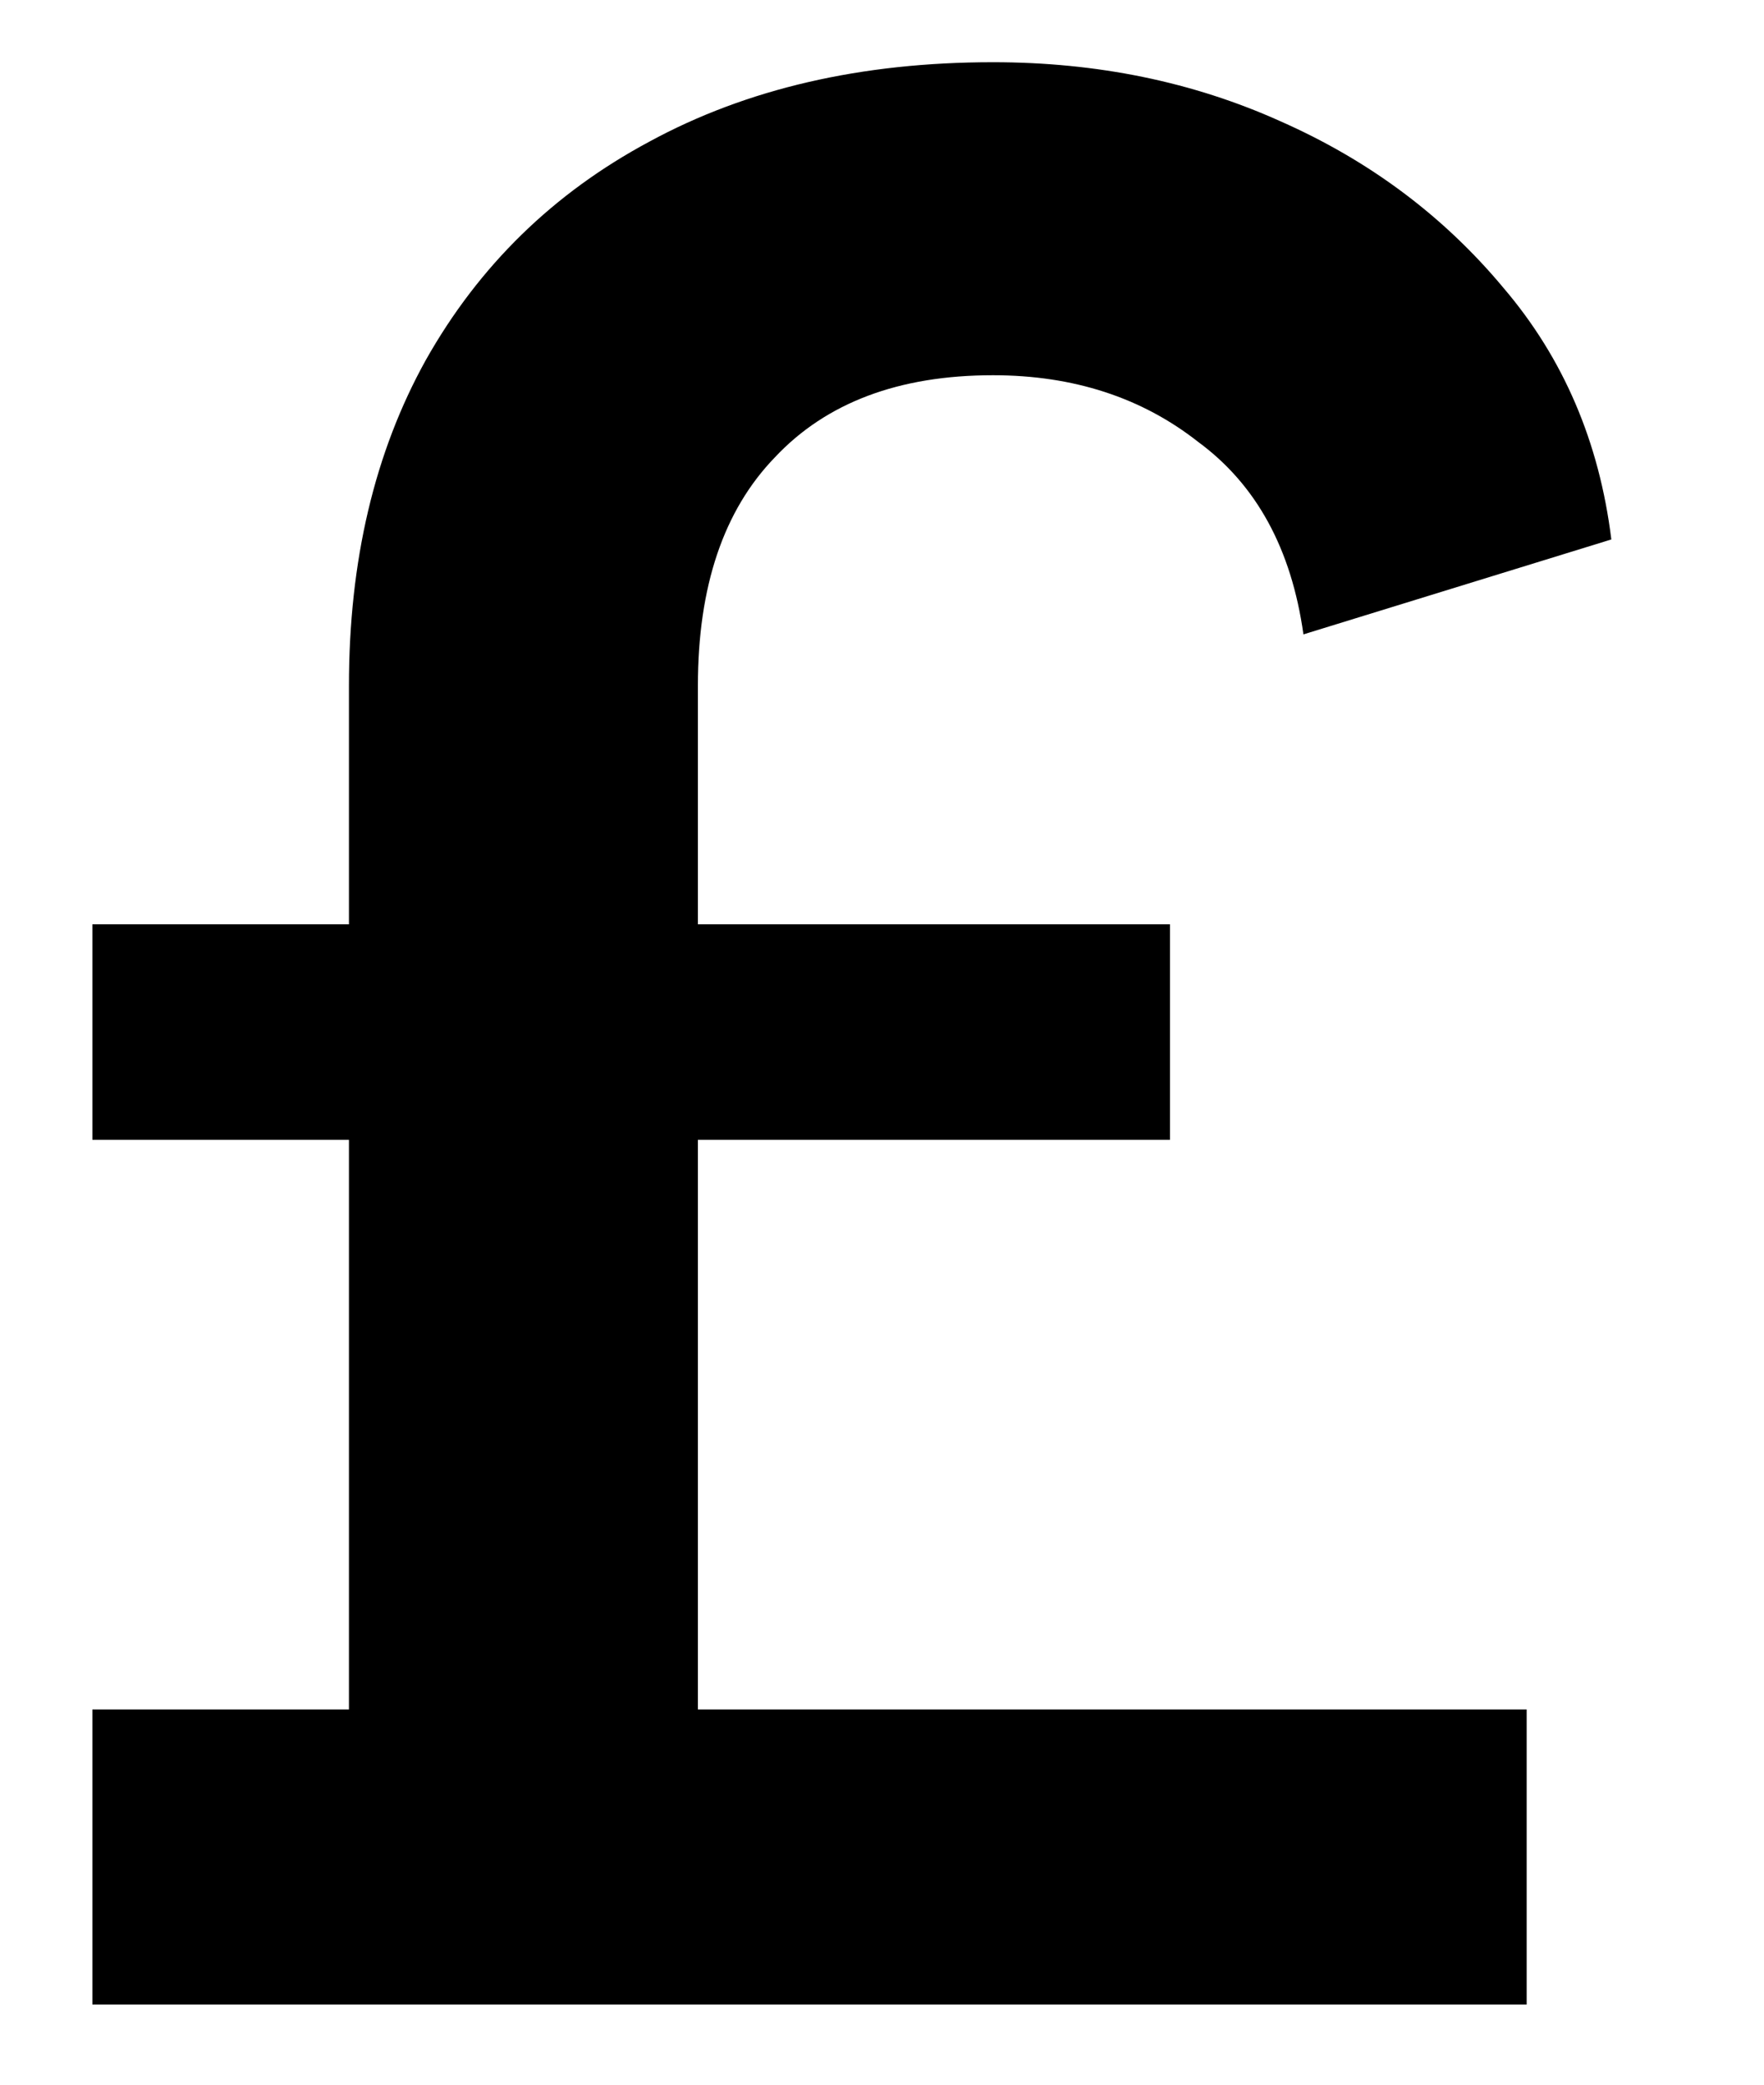 <svg width="11" height="13" viewBox="0 0 11 13" fill="none" xmlns="http://www.w3.org/2000/svg">
<path d="M0.576 12.5V10.66H2.176V4.276C2.176 3.497 2.336 2.82 2.656 2.244C2.987 1.657 3.451 1.204 4.048 0.884C4.656 0.553 5.371 0.388 6.192 0.388C6.843 0.388 7.44 0.511 7.984 0.756C8.539 1.001 9.003 1.348 9.376 1.796C9.749 2.233 9.973 2.756 10.048 3.364L8.128 3.956C8.053 3.423 7.835 3.023 7.472 2.756C7.12 2.479 6.693 2.34 6.192 2.34C5.605 2.34 5.152 2.511 4.832 2.852C4.512 3.183 4.352 3.657 4.352 4.276V10.66H9.52V12.5H0.576ZM0.576 7.108V5.764H7.296V7.108H0.576Z" fill="#000000"/>
</svg>
